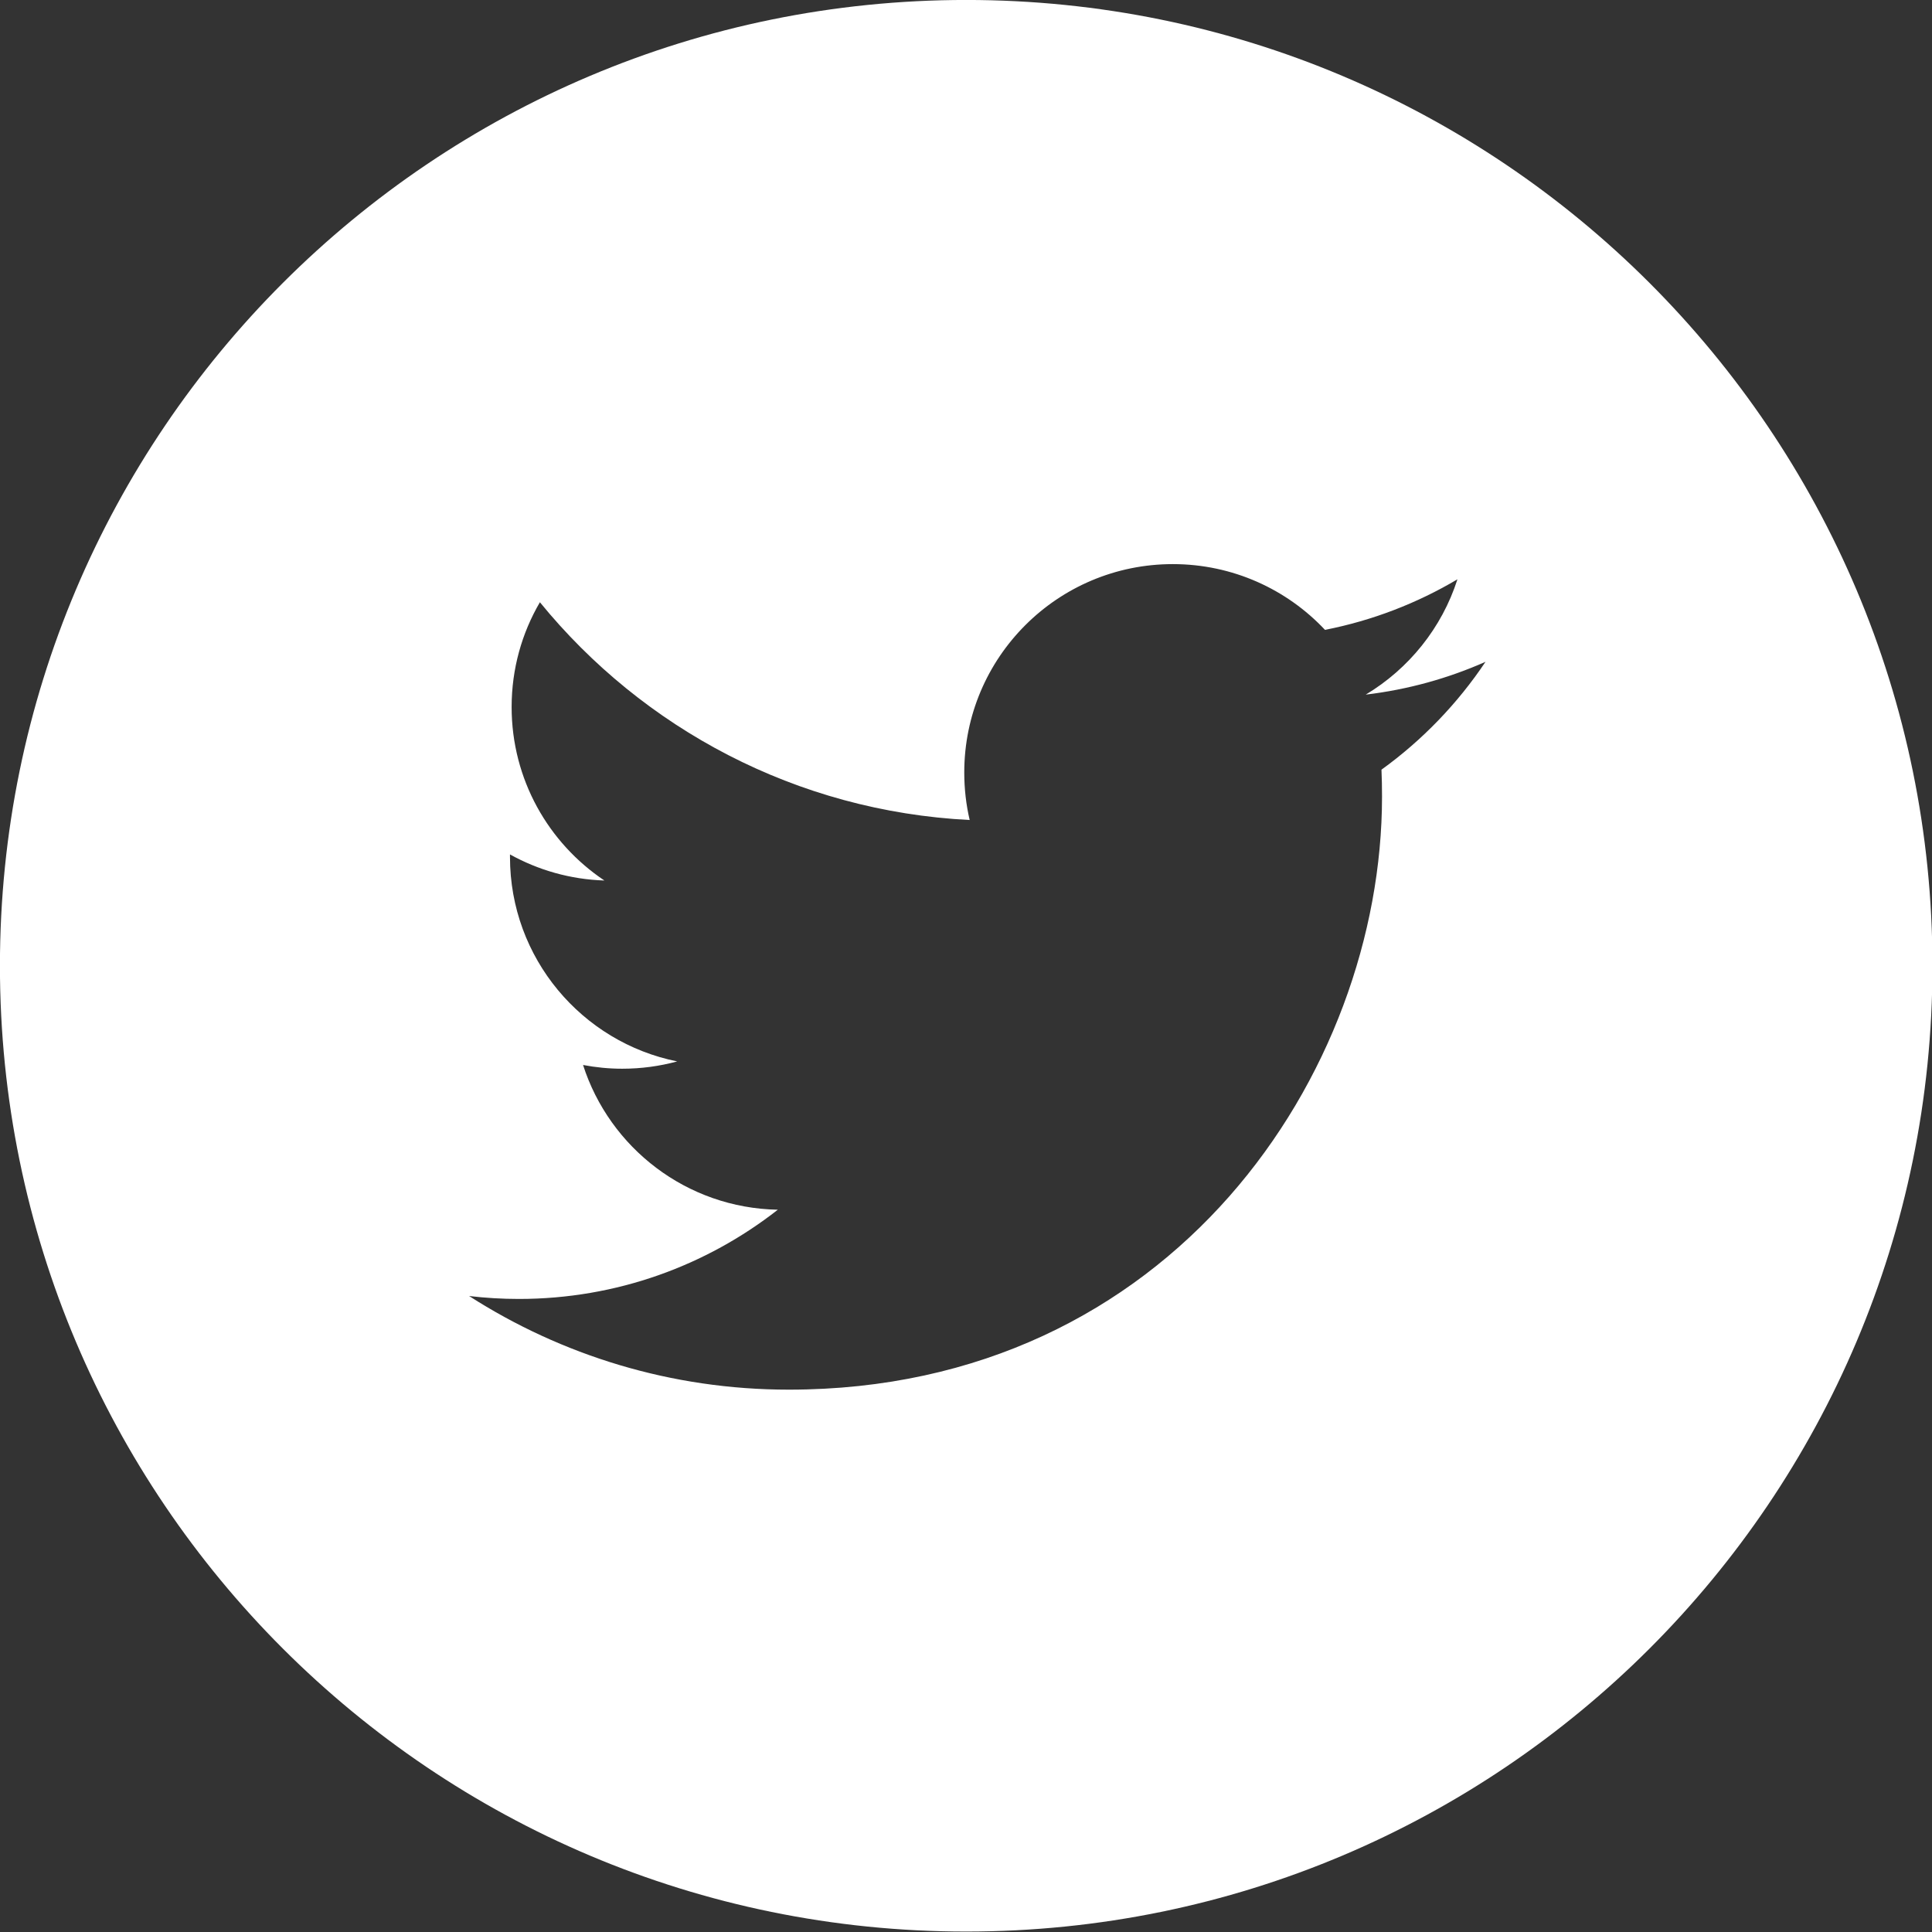 <svg xmlns="http://www.w3.org/2000/svg" xmlns:xlink="http://www.w3.org/1999/xlink" preserveAspectRatio="xMidYMid" width="60" height="60" viewBox="0 0 60 60">
  <rect x="0" y="0" width="60" height="60" fill="#333333" stroke="none"/>
  <defs>
    <style>

      .cls-2 {
        fill: #ffffff;
      }
    </style>
  </defs>
  <path d="M-0.002,29.993 C-0.002,13.427 13.433,-0.001 30.006,-0.001 C46.579,-0.001 60.014,13.427 60.014,29.993 C60.014,46.558 46.579,59.986 30.006,59.986 C13.433,59.986 -0.002,46.558 -0.002,29.993 ZM46.134,20.553 C44.972,21.068 43.723,21.416 42.414,21.572 C43.751,20.771 44.777,19.503 45.262,17.991 C44.010,18.733 42.625,19.271 41.149,19.561 C39.968,18.304 38.285,17.519 36.423,17.519 C32.846,17.519 29.946,20.415 29.946,23.991 C29.946,24.498 30.003,24.991 30.114,25.466 C24.732,25.196 19.960,22.619 16.767,18.703 C16.208,19.659 15.889,20.770 15.889,21.957 C15.889,24.203 17.032,26.183 18.770,27.345 C17.710,27.311 16.711,27.020 15.838,26.535 C15.838,26.562 15.838,26.589 15.838,26.616 C15.838,29.752 18.068,32.368 21.031,32.963 C20.489,33.111 19.915,33.190 19.325,33.190 C18.907,33.190 18.502,33.149 18.107,33.074 C18.932,35.646 21.323,37.517 24.156,37.569 C21.938,39.305 19.147,40.340 16.114,40.340 C15.590,40.340 15.076,40.309 14.568,40.249 C17.434,42.086 20.839,43.157 24.496,43.157 C36.408,43.157 42.920,33.294 42.920,24.741 C42.920,24.460 42.915,24.181 42.903,23.903 C44.167,22.991 45.266,21.851 46.134,20.553 Z" id="path-1" class="cls-2" fill-rule="evenodd"/>
</svg>
